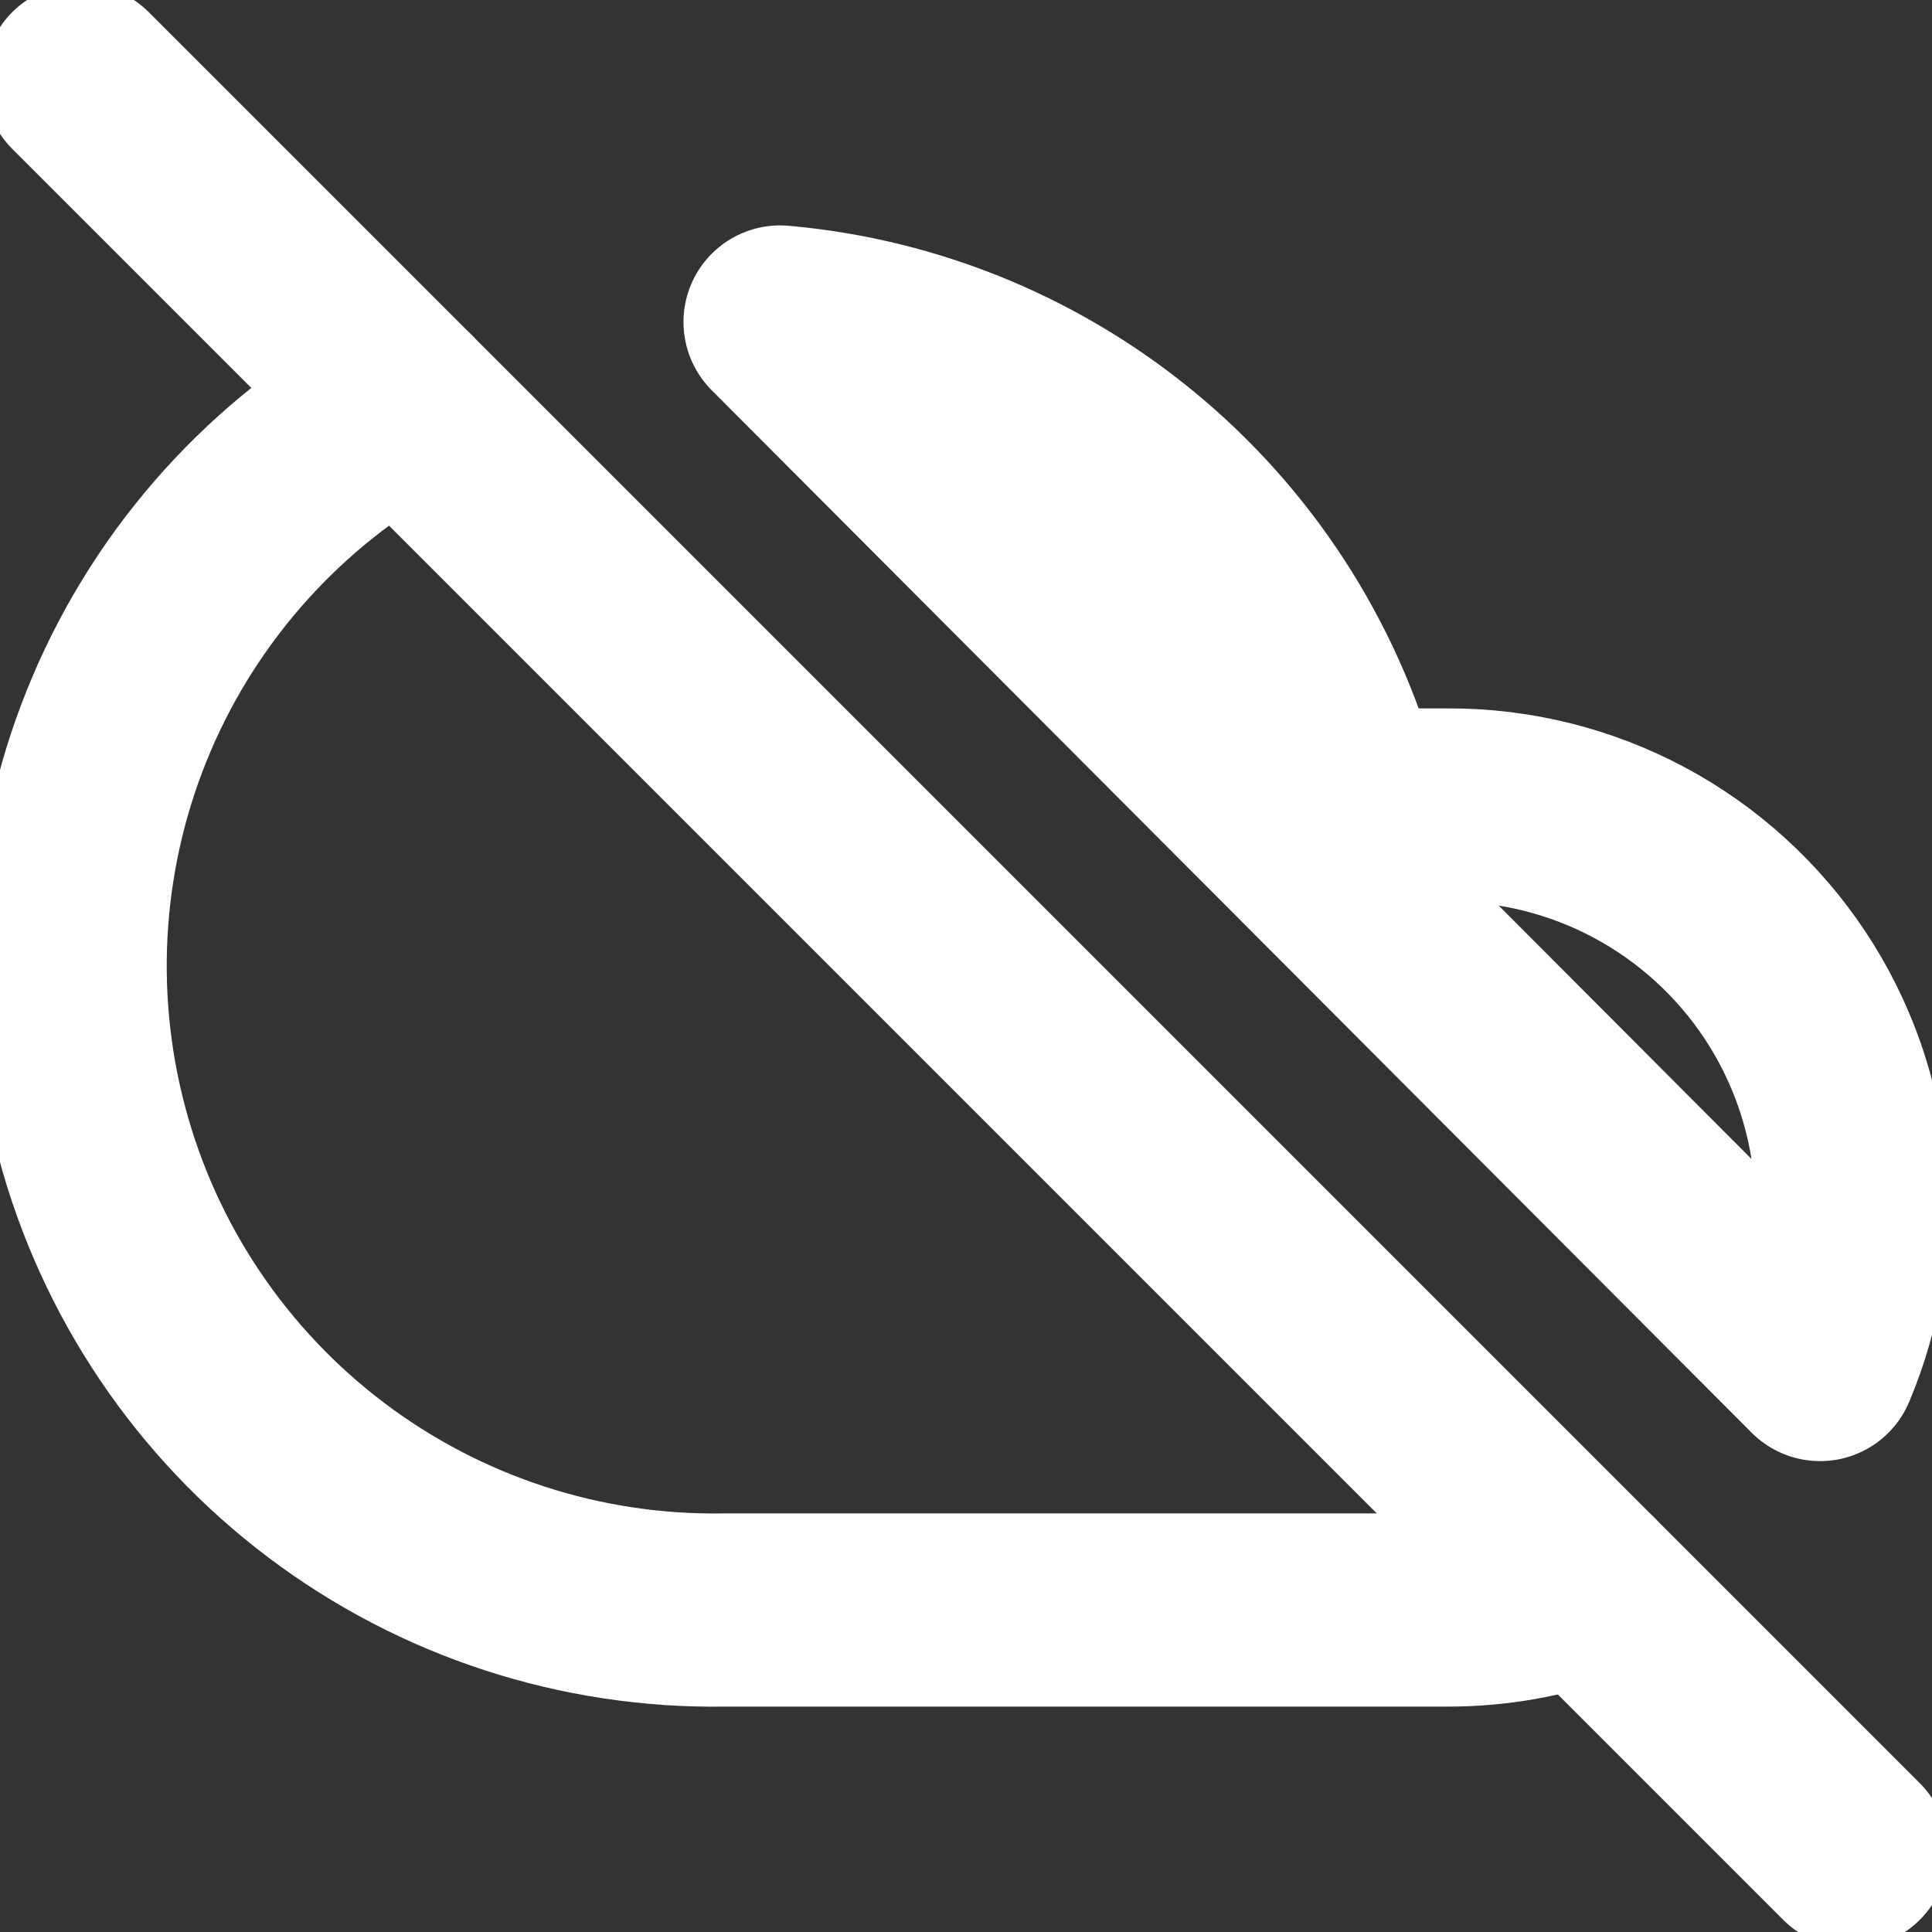 <svg width="30" height="30" viewBox="0 0 30 30" fill="none" xmlns="http://www.w3.org/2000/svg">
<rect x="0" y="0" width="30" height="30" fill="#333333" stroke="none"/>
<g clip-path="url(#clip0_582_184)">
<path d="M6.25 6.25C4.298 7.33 2.762 9.031 1.888 11.084C1.014 13.136 0.852 15.422 1.427 17.578C2.001 19.734 3.281 21.635 5.061 22.98C6.841 24.325 9.019 25.036 11.25 25H22.5C23.225 24.999 23.944 24.872 24.625 24.625M28.262 21.188C28.665 20.237 28.826 19.201 28.731 18.173C28.635 17.144 28.287 16.156 27.716 15.295C27.145 14.435 26.37 13.729 25.46 13.241C24.549 12.753 23.533 12.499 22.5 12.5H20.925C20.415 10.491 19.293 8.689 17.714 7.346C16.135 6.002 14.178 5.182 12.113 5L28.262 21.188Z" stroke="white" stroke-width="3" stroke-linecap="round" stroke-linejoin="round"/>
<path d="M1.25 1.25L28.75 28.75" stroke="white" stroke-width="3" stroke-linecap="round" stroke-linejoin="round"/>
</g>
<defs>
<clipPath id="clip0_582_184">
<rect width="30" height="30" fill="white"/>
</clipPath>
</defs>
</svg>
